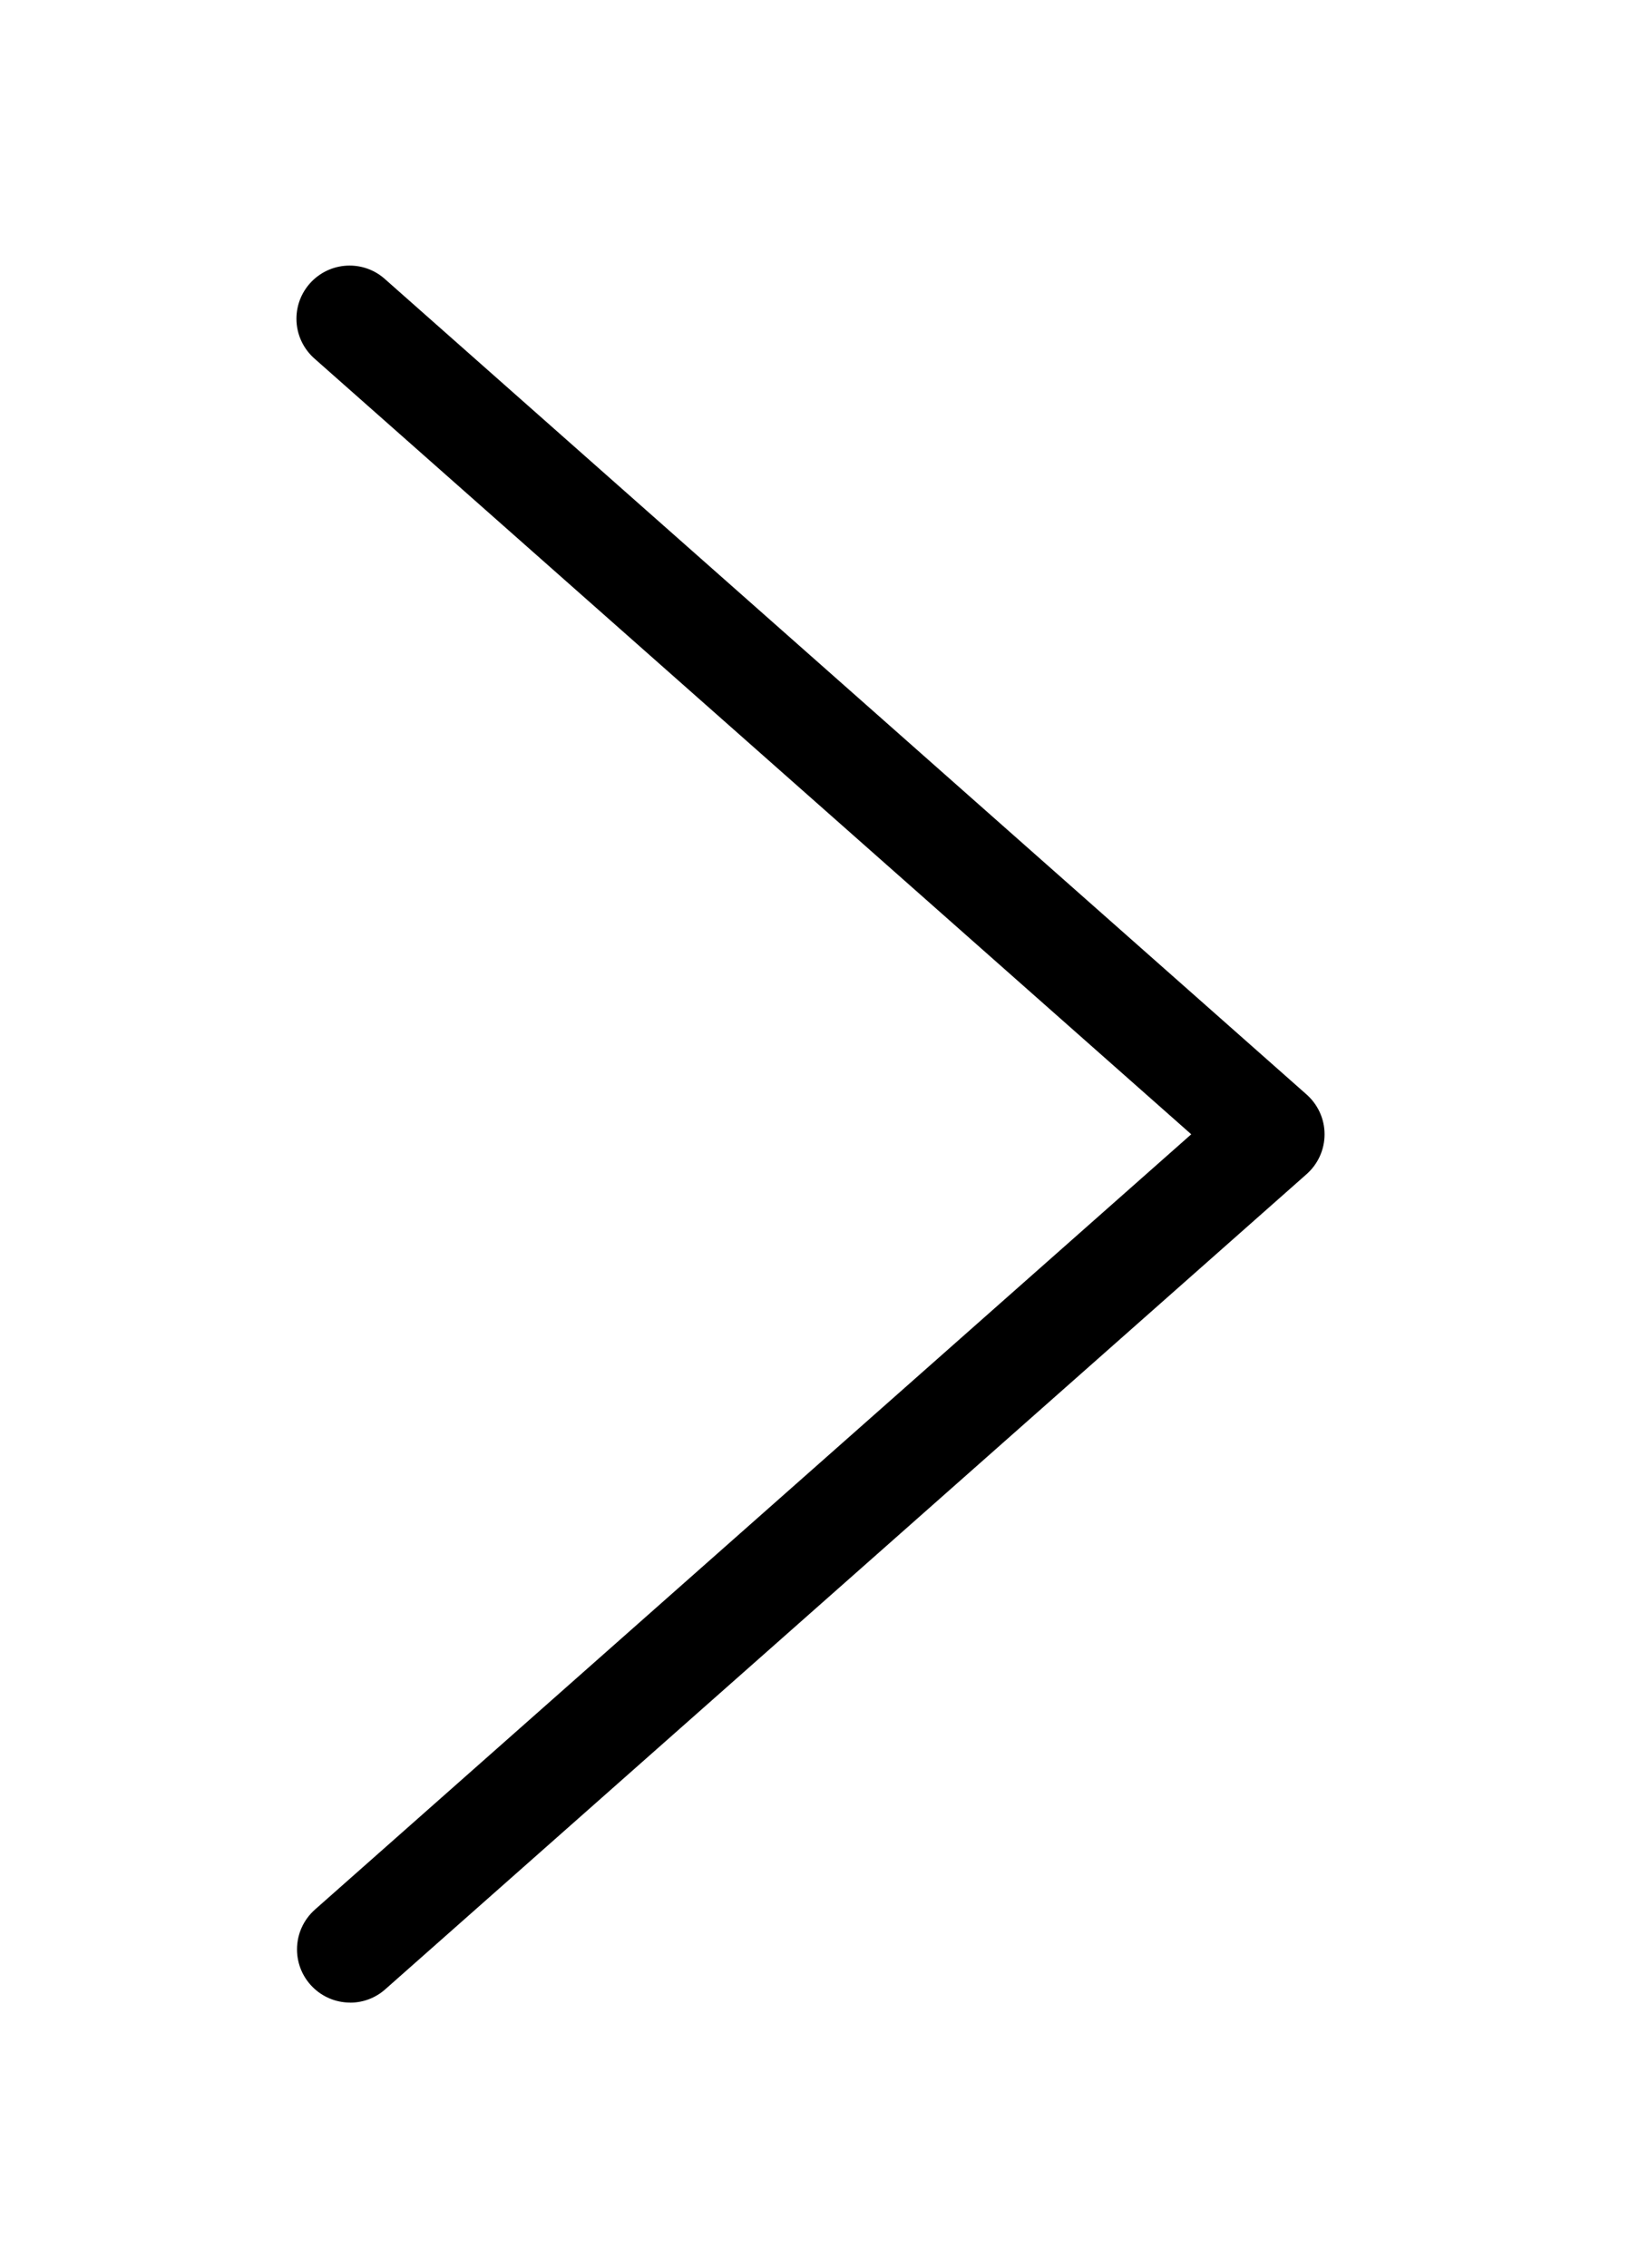 <svg height="32" viewBox="0 0 23 32" width="23" xmlns="http://www.w3.org/2000/svg"><path d="m4.941 28.253c-.414 0-.75-.336-.75-.75 0-.223.097-.423.252-.561l.001-.001 12.365-10.938-12.365-10.938c-.16-.138-.261-.342-.261-.568 0-.414.336-.75.75-.75.195 0 .372.074.505.196l-.001-.001 13 11.5c.155.138.253.338.253.561s-.097.423-.252.561l-.001.001-13 11.5c-.131.117-.305.189-.496.189h-.001z"/></svg>